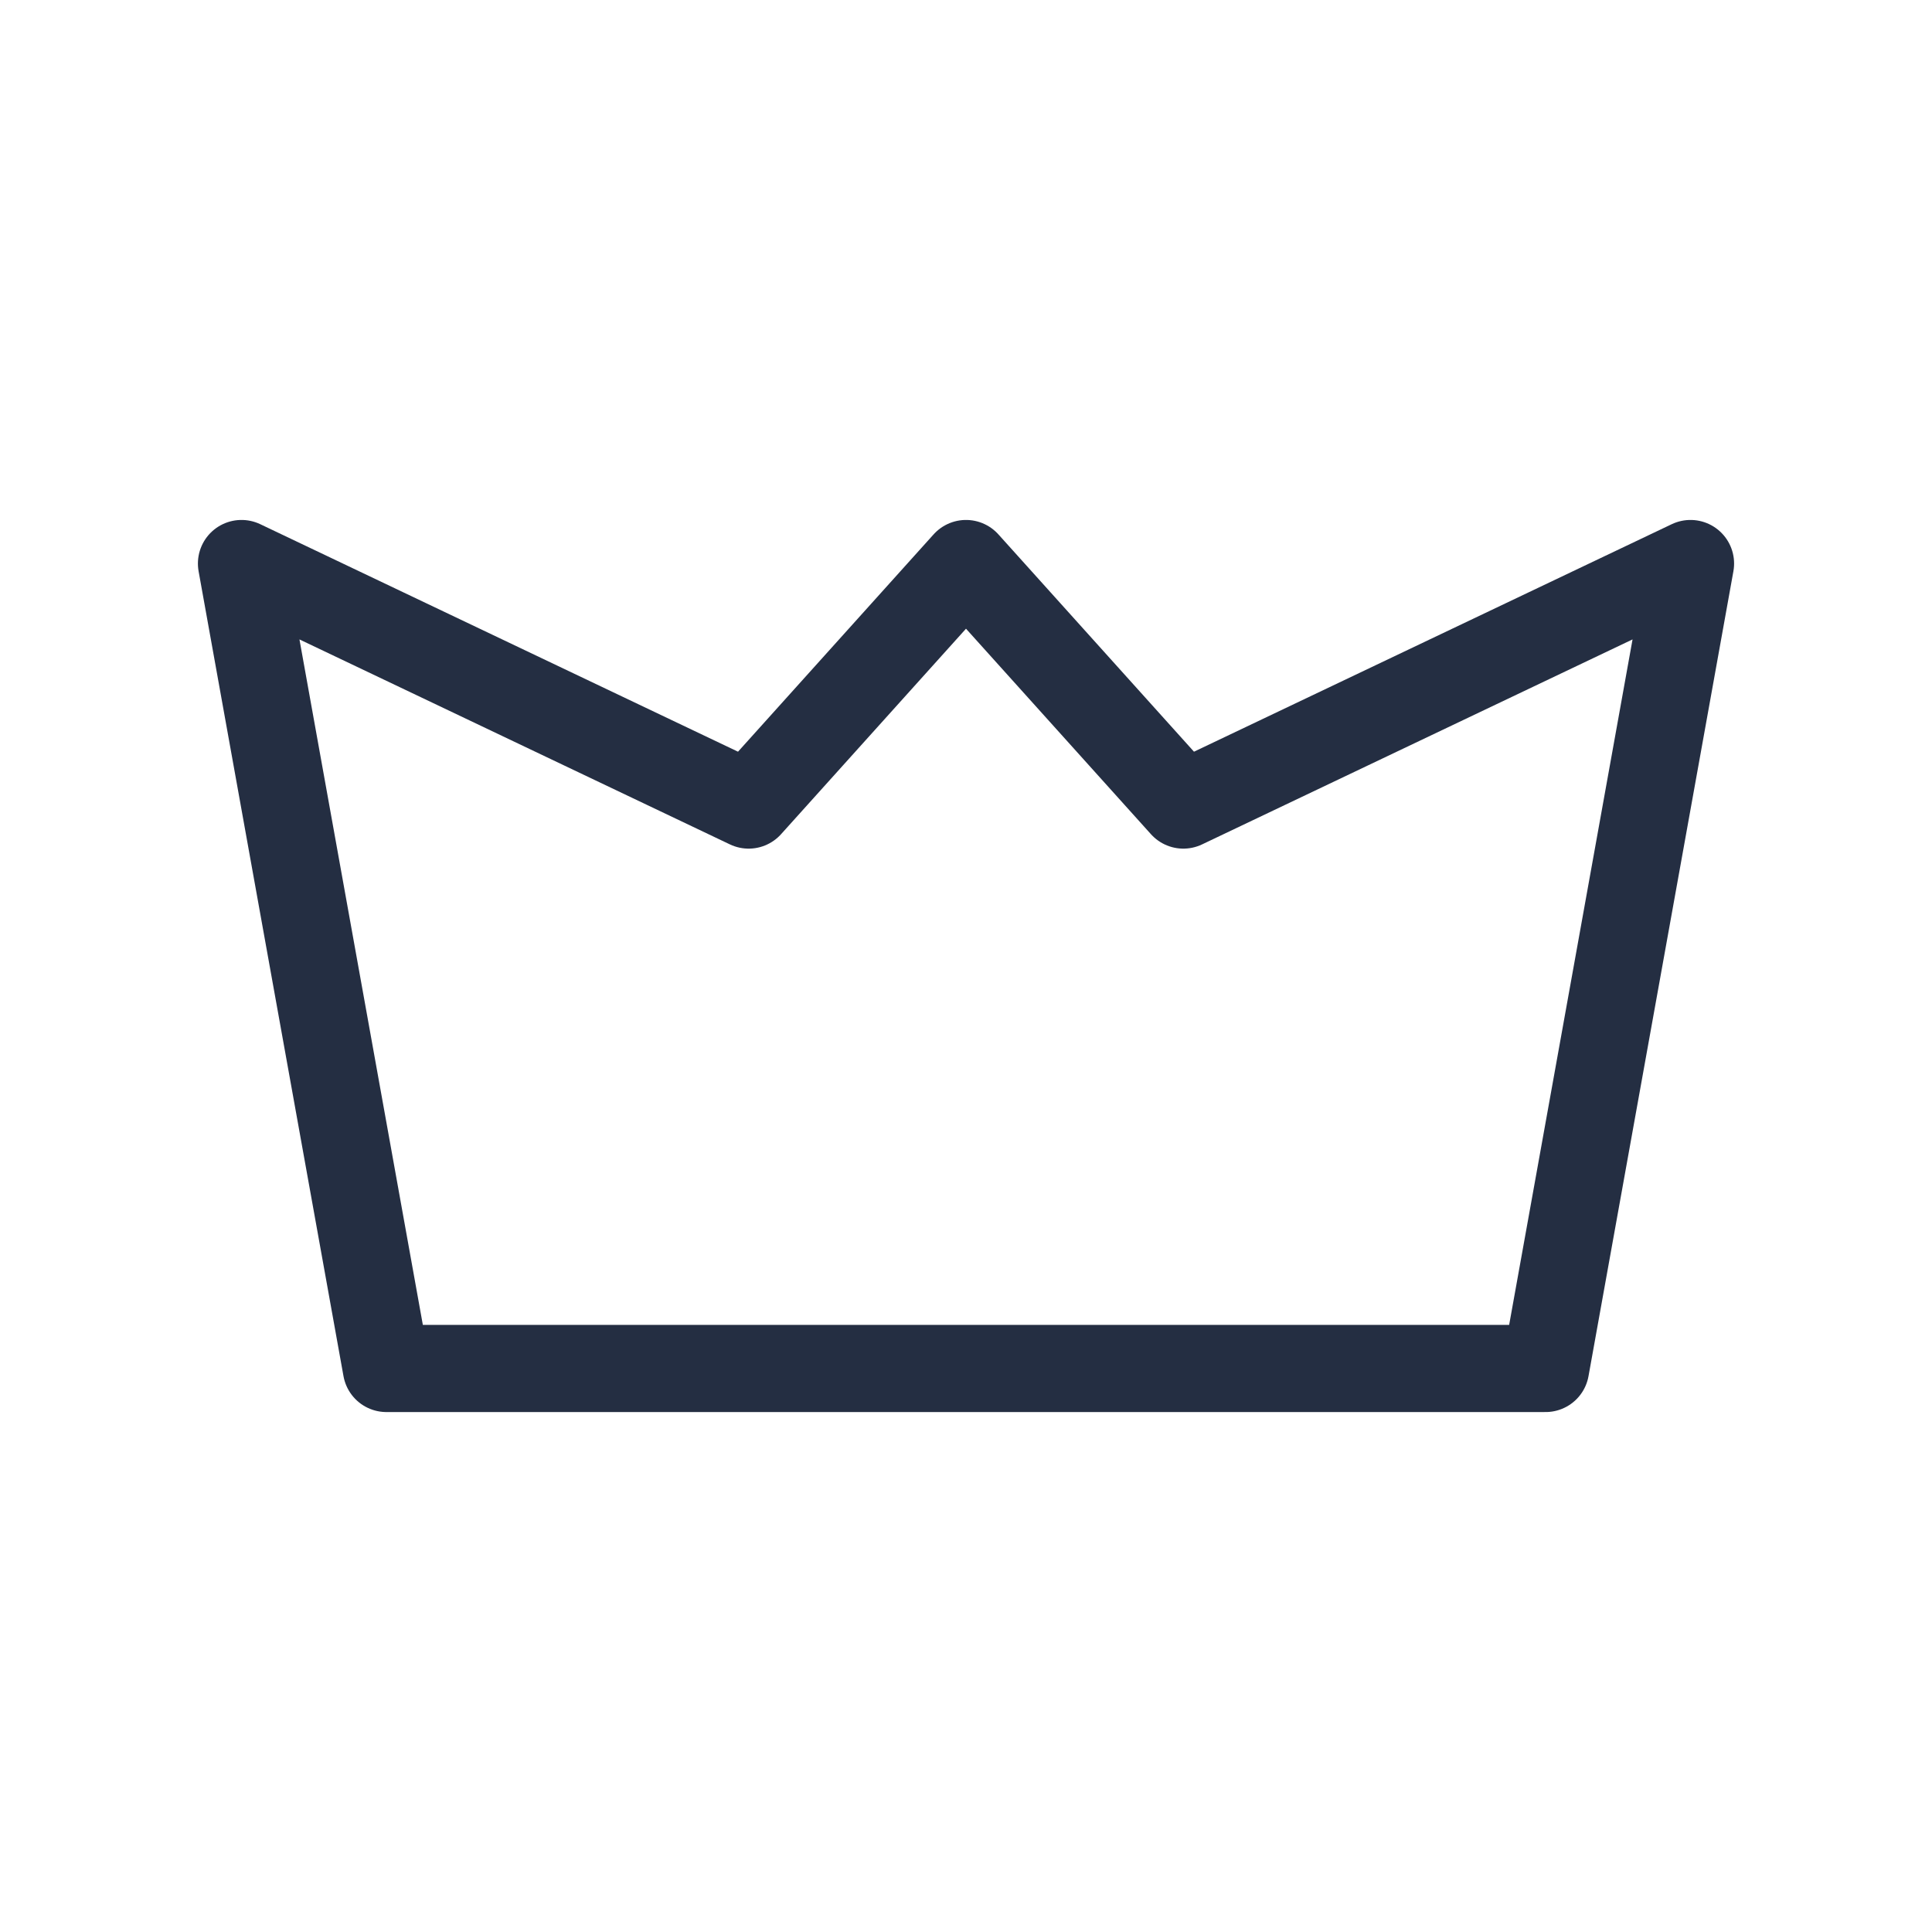 <svg width="16" height="16" viewBox="0 0 16 16" fill="none" xmlns="http://www.w3.org/2000/svg">
<path d="M12.8 11.333L14 4.667L9.8 6.667L8 4.667L6.2 6.667L2 4.667L3.2 11.333H12.8Z" stroke="#242E42" stroke-width="0.722" stroke-linecap="round" stroke-linejoin="round"/>
</svg>
